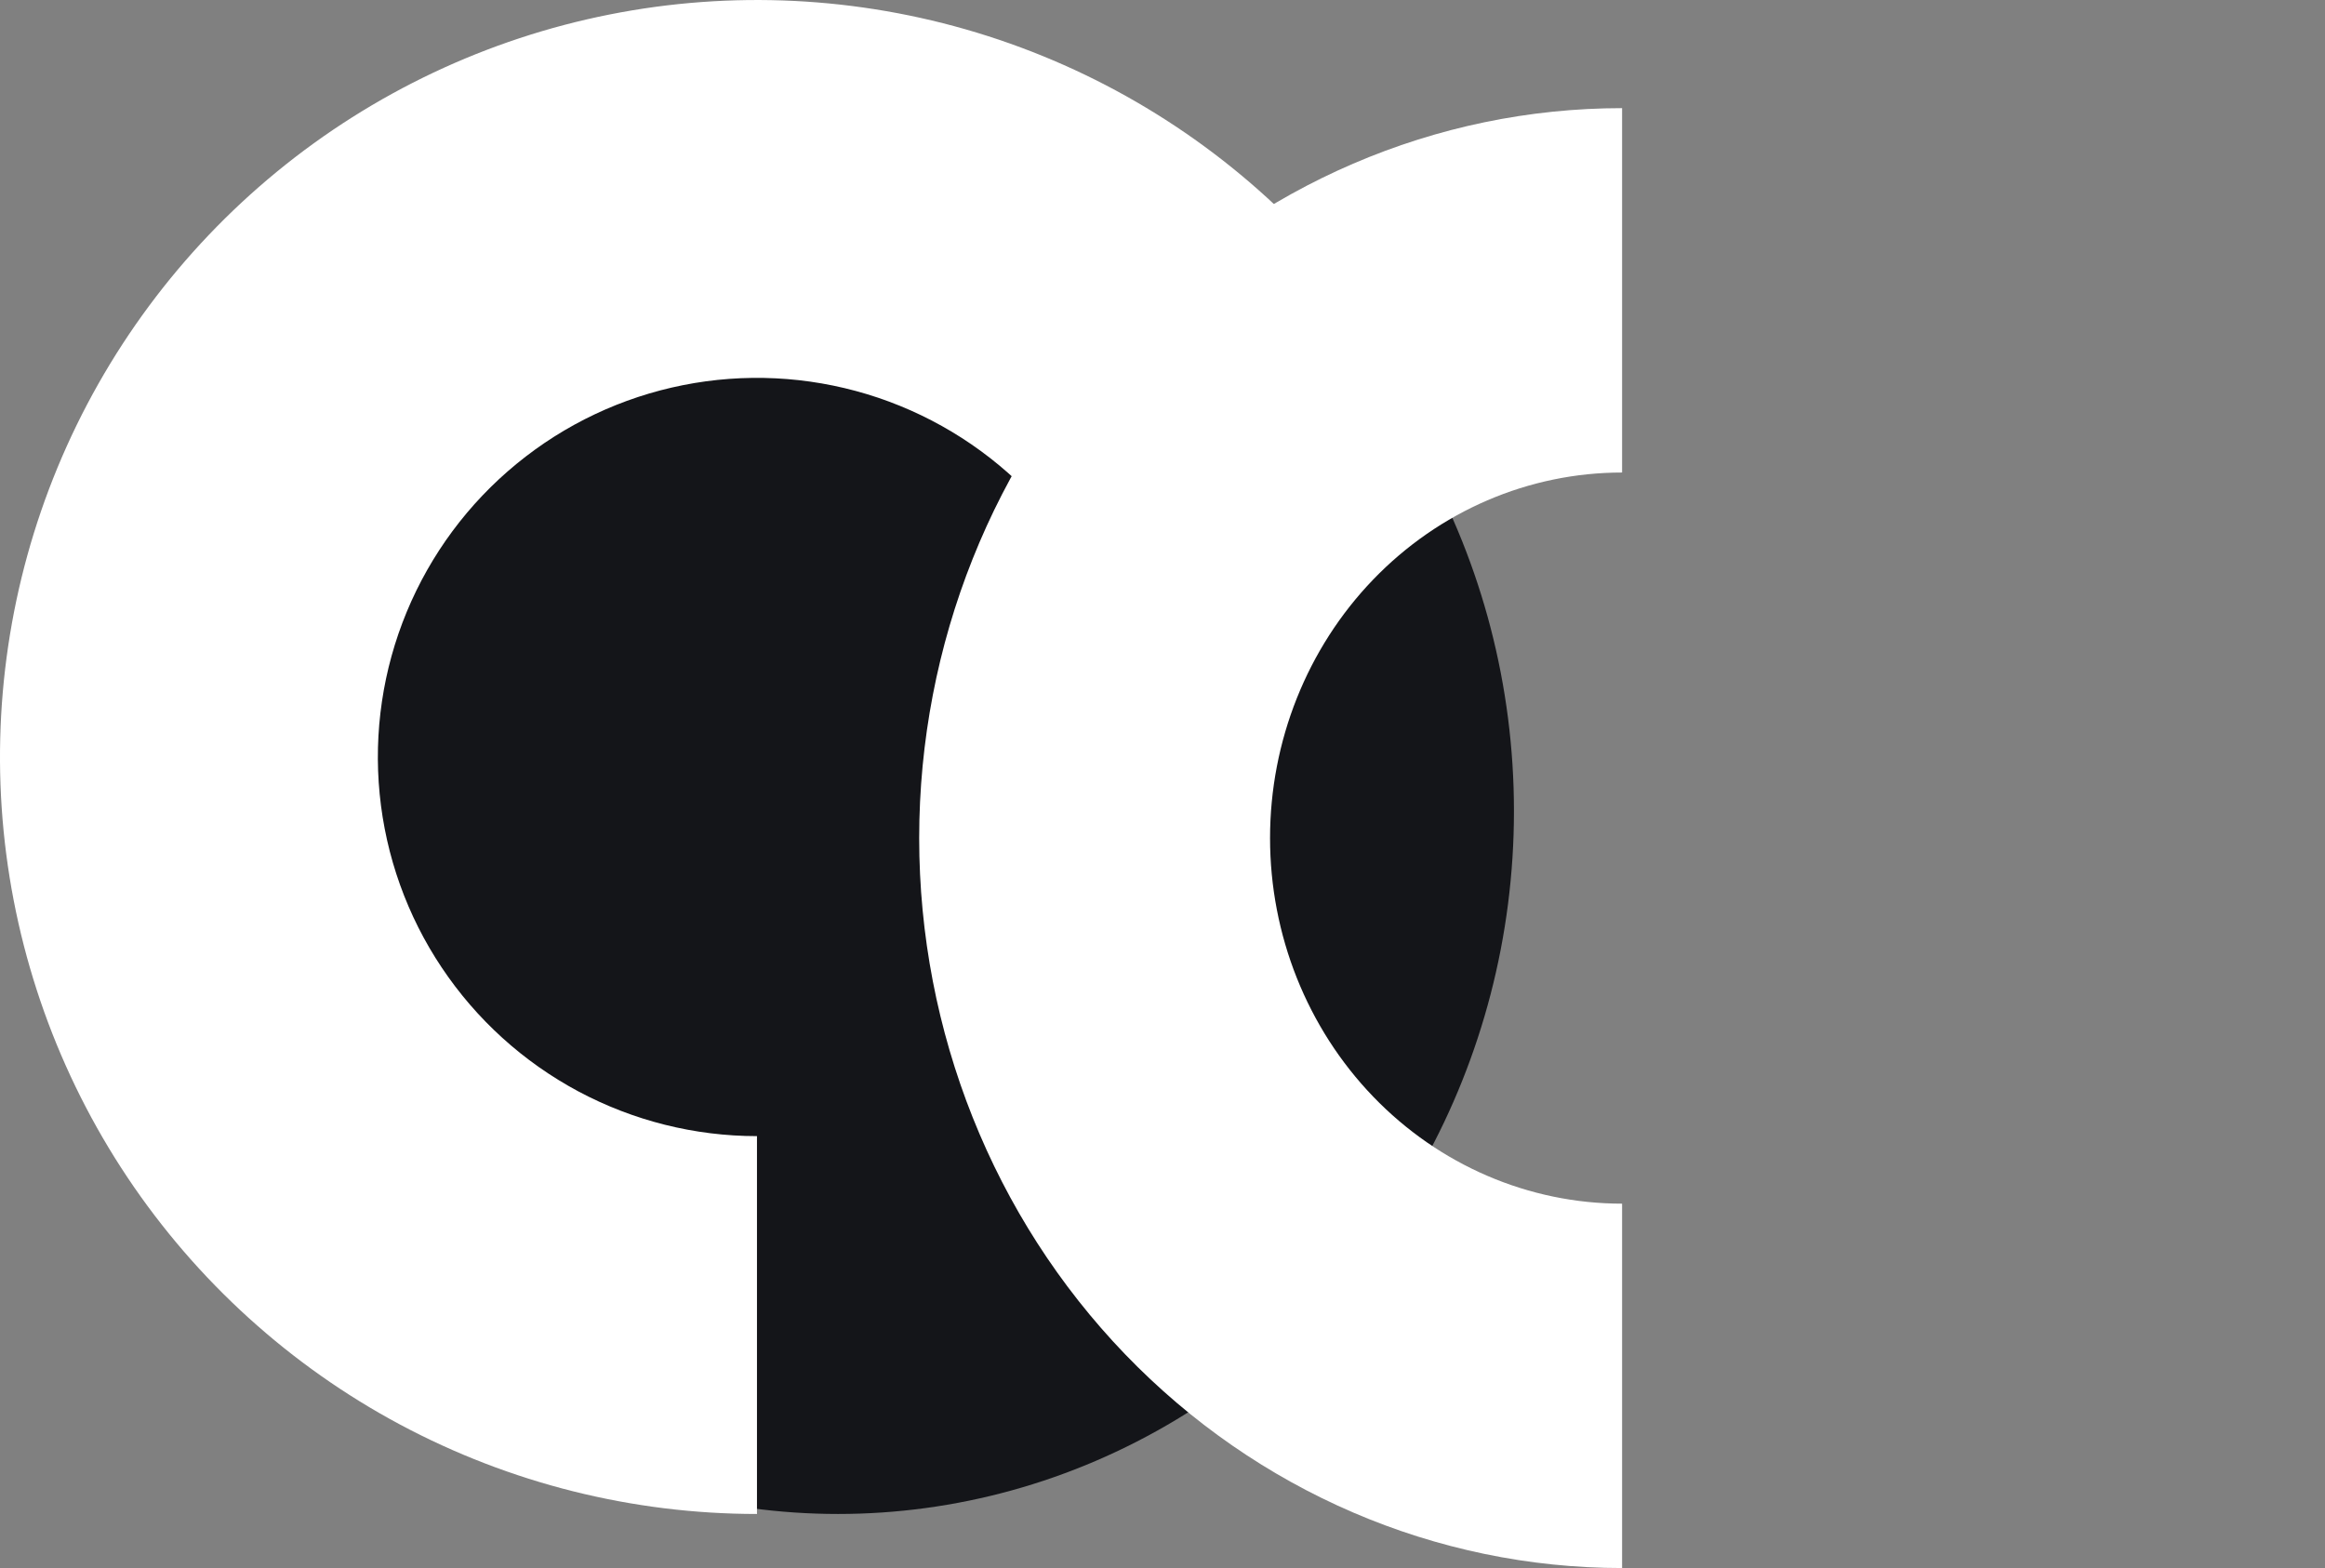<svg width="43" height="29" viewBox="0 0 43 29" fill="none" xmlns="http://www.w3.org/2000/svg">
<rect x="0" y="0" width="43" height="29" fill="#808080" stroke="none"/>
<ellipse rx="12.5" ry="13" transform="matrix(-1 0 0 1 15.5 15)" fill="#141519"/>
<path d="M14 28C11.698 28 9.431 27.432 7.4 26.347C5.37 25.262 3.639 23.692 2.359 21.778C1.08 19.864 0.293 17.663 0.067 15.372C-0.158 13.081 0.185 10.77 1.066 8.642C1.947 6.515 3.339 4.638 5.118 3.178C6.898 1.717 9.011 0.718 11.269 0.269C13.527 -0.18 15.861 -0.065 18.064 0.603C20.267 1.271 22.271 2.473 23.899 4.101L18.958 9.042C18.143 8.227 17.139 7.625 16.035 7.29C14.932 6.956 13.763 6.898 12.632 7.123C11.501 7.348 10.443 7.848 9.552 8.58C8.661 9.311 7.963 10.252 7.522 11.317C7.081 12.382 6.909 13.54 7.022 14.687C7.135 15.835 7.529 16.937 8.17 17.895C8.811 18.854 9.678 19.64 10.695 20.184C11.712 20.727 12.847 21.012 14 21.012L14 28Z" fill="white"/>
<path d="M30 29C26.552 29 23.246 27.578 20.808 25.046C18.37 22.514 17 19.08 17 15.5C17 11.92 18.37 8.486 20.808 5.954C23.246 3.422 26.552 2 30 2L30 8.739C28.273 8.739 26.617 9.451 25.396 10.719C24.175 11.987 23.489 13.707 23.489 15.5C23.489 17.293 24.175 19.013 25.396 20.281C26.617 21.549 28.273 22.261 30 22.261L30 29Z" fill="white"/>
</svg>
